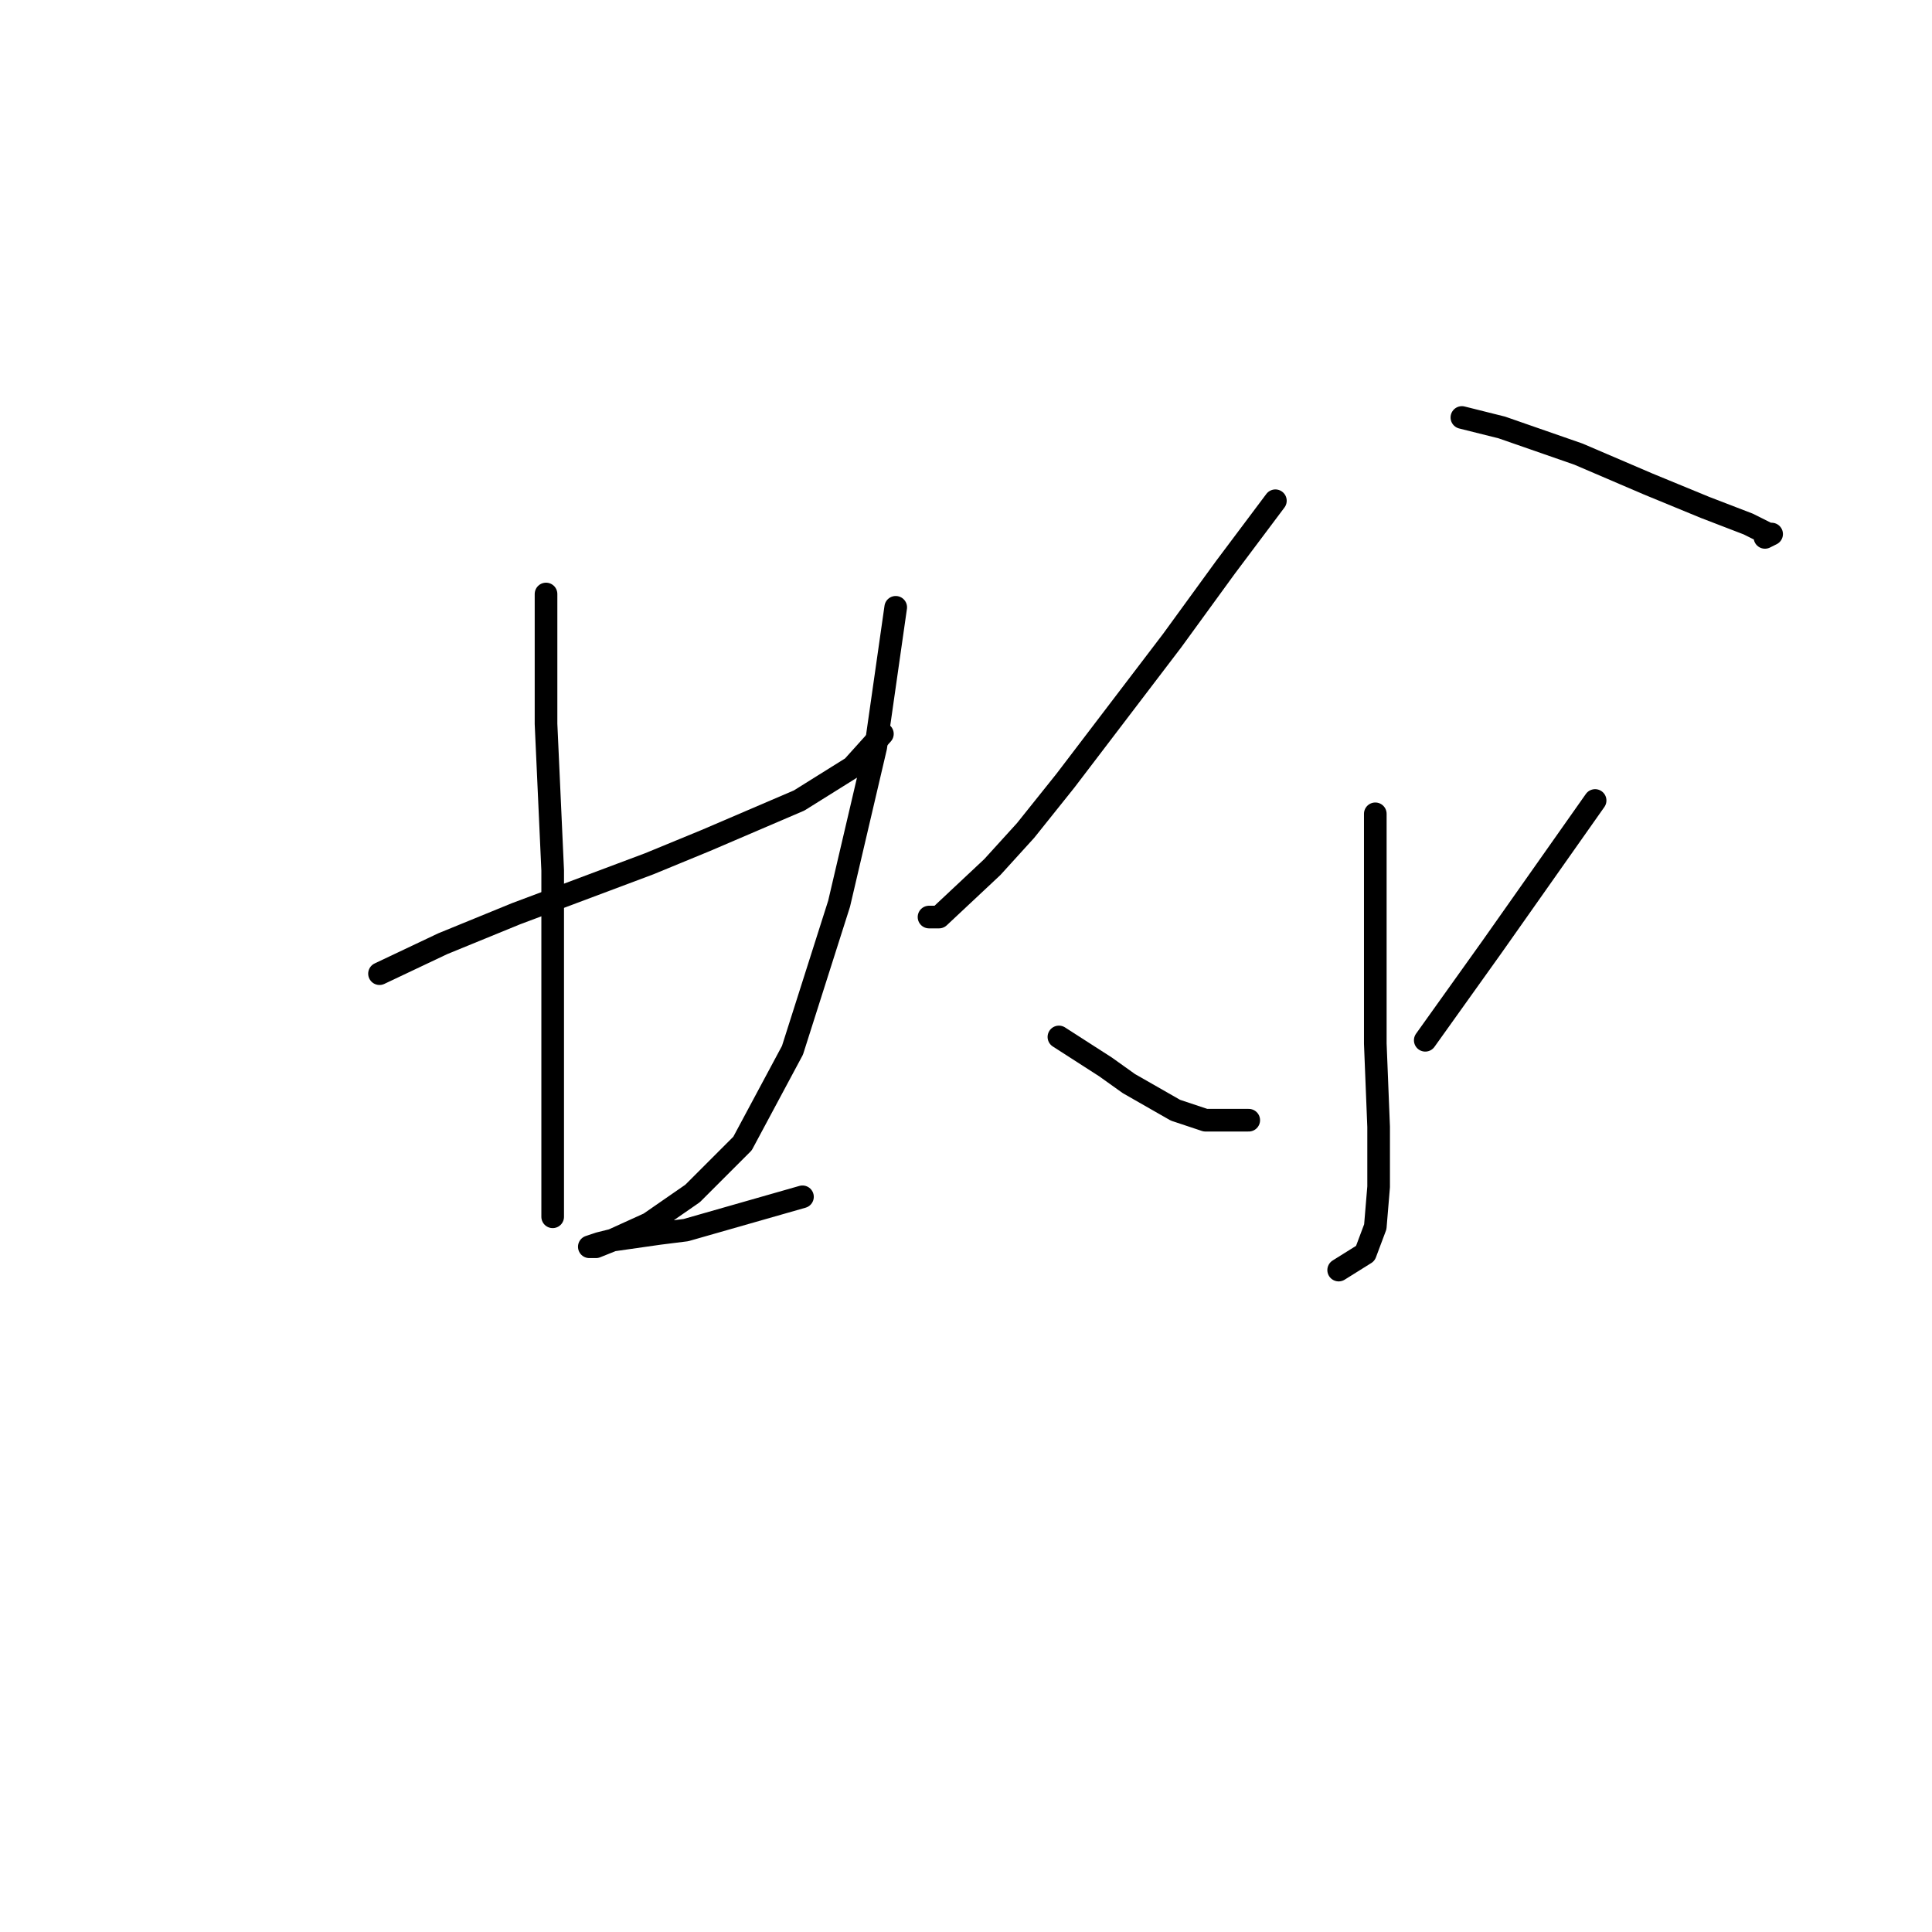<?xml version="1.0" standalone="no"?>
    <svg width="256" height="256" xmlns="http://www.w3.org/2000/svg" version="1.1">
    <polyline stroke="black" stroke-width="3" stroke-linecap="round" fill="transparent" stroke-linejoin="round" points="50.286 129.016 58.671 125.045 68.379 121.073 86.031 114.453 93.533 111.364 105.889 106.069 112.95 101.656 116.922 97.243 116.922 97.243 " />
        <polyline stroke="black" stroke-width="3" stroke-linecap="round" fill="transparent" stroke-linejoin="round" points="72.351 78.708 72.351 95.919 73.233 115.336 73.233 133.871 73.233 147.551 73.233 155.935 73.233 161.231 73.233 161.231 " />
        <polyline stroke="black" stroke-width="3" stroke-linecap="round" fill="transparent" stroke-linejoin="round" points="118.687 80.473 116.039 99.008 111.185 119.749 105.007 139.166 98.387 151.523 91.768 158.142 86.031 162.114 81.177 164.32 78.97 165.203 78.088 165.203 79.411 164.761 81.177 164.32 87.355 163.438 90.885 162.996 106.331 158.583 106.331 158.583 " />
        <polyline stroke="black" stroke-width="3" stroke-linecap="round" fill="transparent" stroke-linejoin="round" points="168.995 66.352 162.376 75.178 155.315 84.886 141.193 103.421 135.898 110.04 131.485 114.895 124.424 121.514 123.1 121.514 123.1 121.514 " />
        <polyline stroke="black" stroke-width="3" stroke-linecap="round" fill="transparent" stroke-linejoin="round" points="193.708 55.319 199.003 56.643 209.153 60.174 218.421 64.145 225.923 67.234 231.66 69.441 234.307 70.765 234.749 70.765 233.866 71.206 233.866 71.206 " />
        <polyline stroke="black" stroke-width="3" stroke-linecap="round" fill="transparent" stroke-linejoin="round" points="182.234 107.834 182.234 113.571 182.234 119.308 182.234 125.486 182.234 138.284 182.675 149.316 182.675 157.259 182.234 162.555 180.91 166.085 177.38 168.292 177.38 168.292 " />
        <polyline stroke="black" stroke-width="3" stroke-linecap="round" fill="transparent" stroke-linejoin="round" points="140.311 137.401 146.489 141.373 149.578 143.579 155.756 147.11 159.728 148.433 165.465 148.433 165.465 148.433 " />
        <polyline stroke="black" stroke-width="3" stroke-linecap="round" fill="transparent" stroke-linejoin="round" points="211.36 106.069 197.68 125.486 188.854 137.842 188.854 137.842 " />
        </svg>